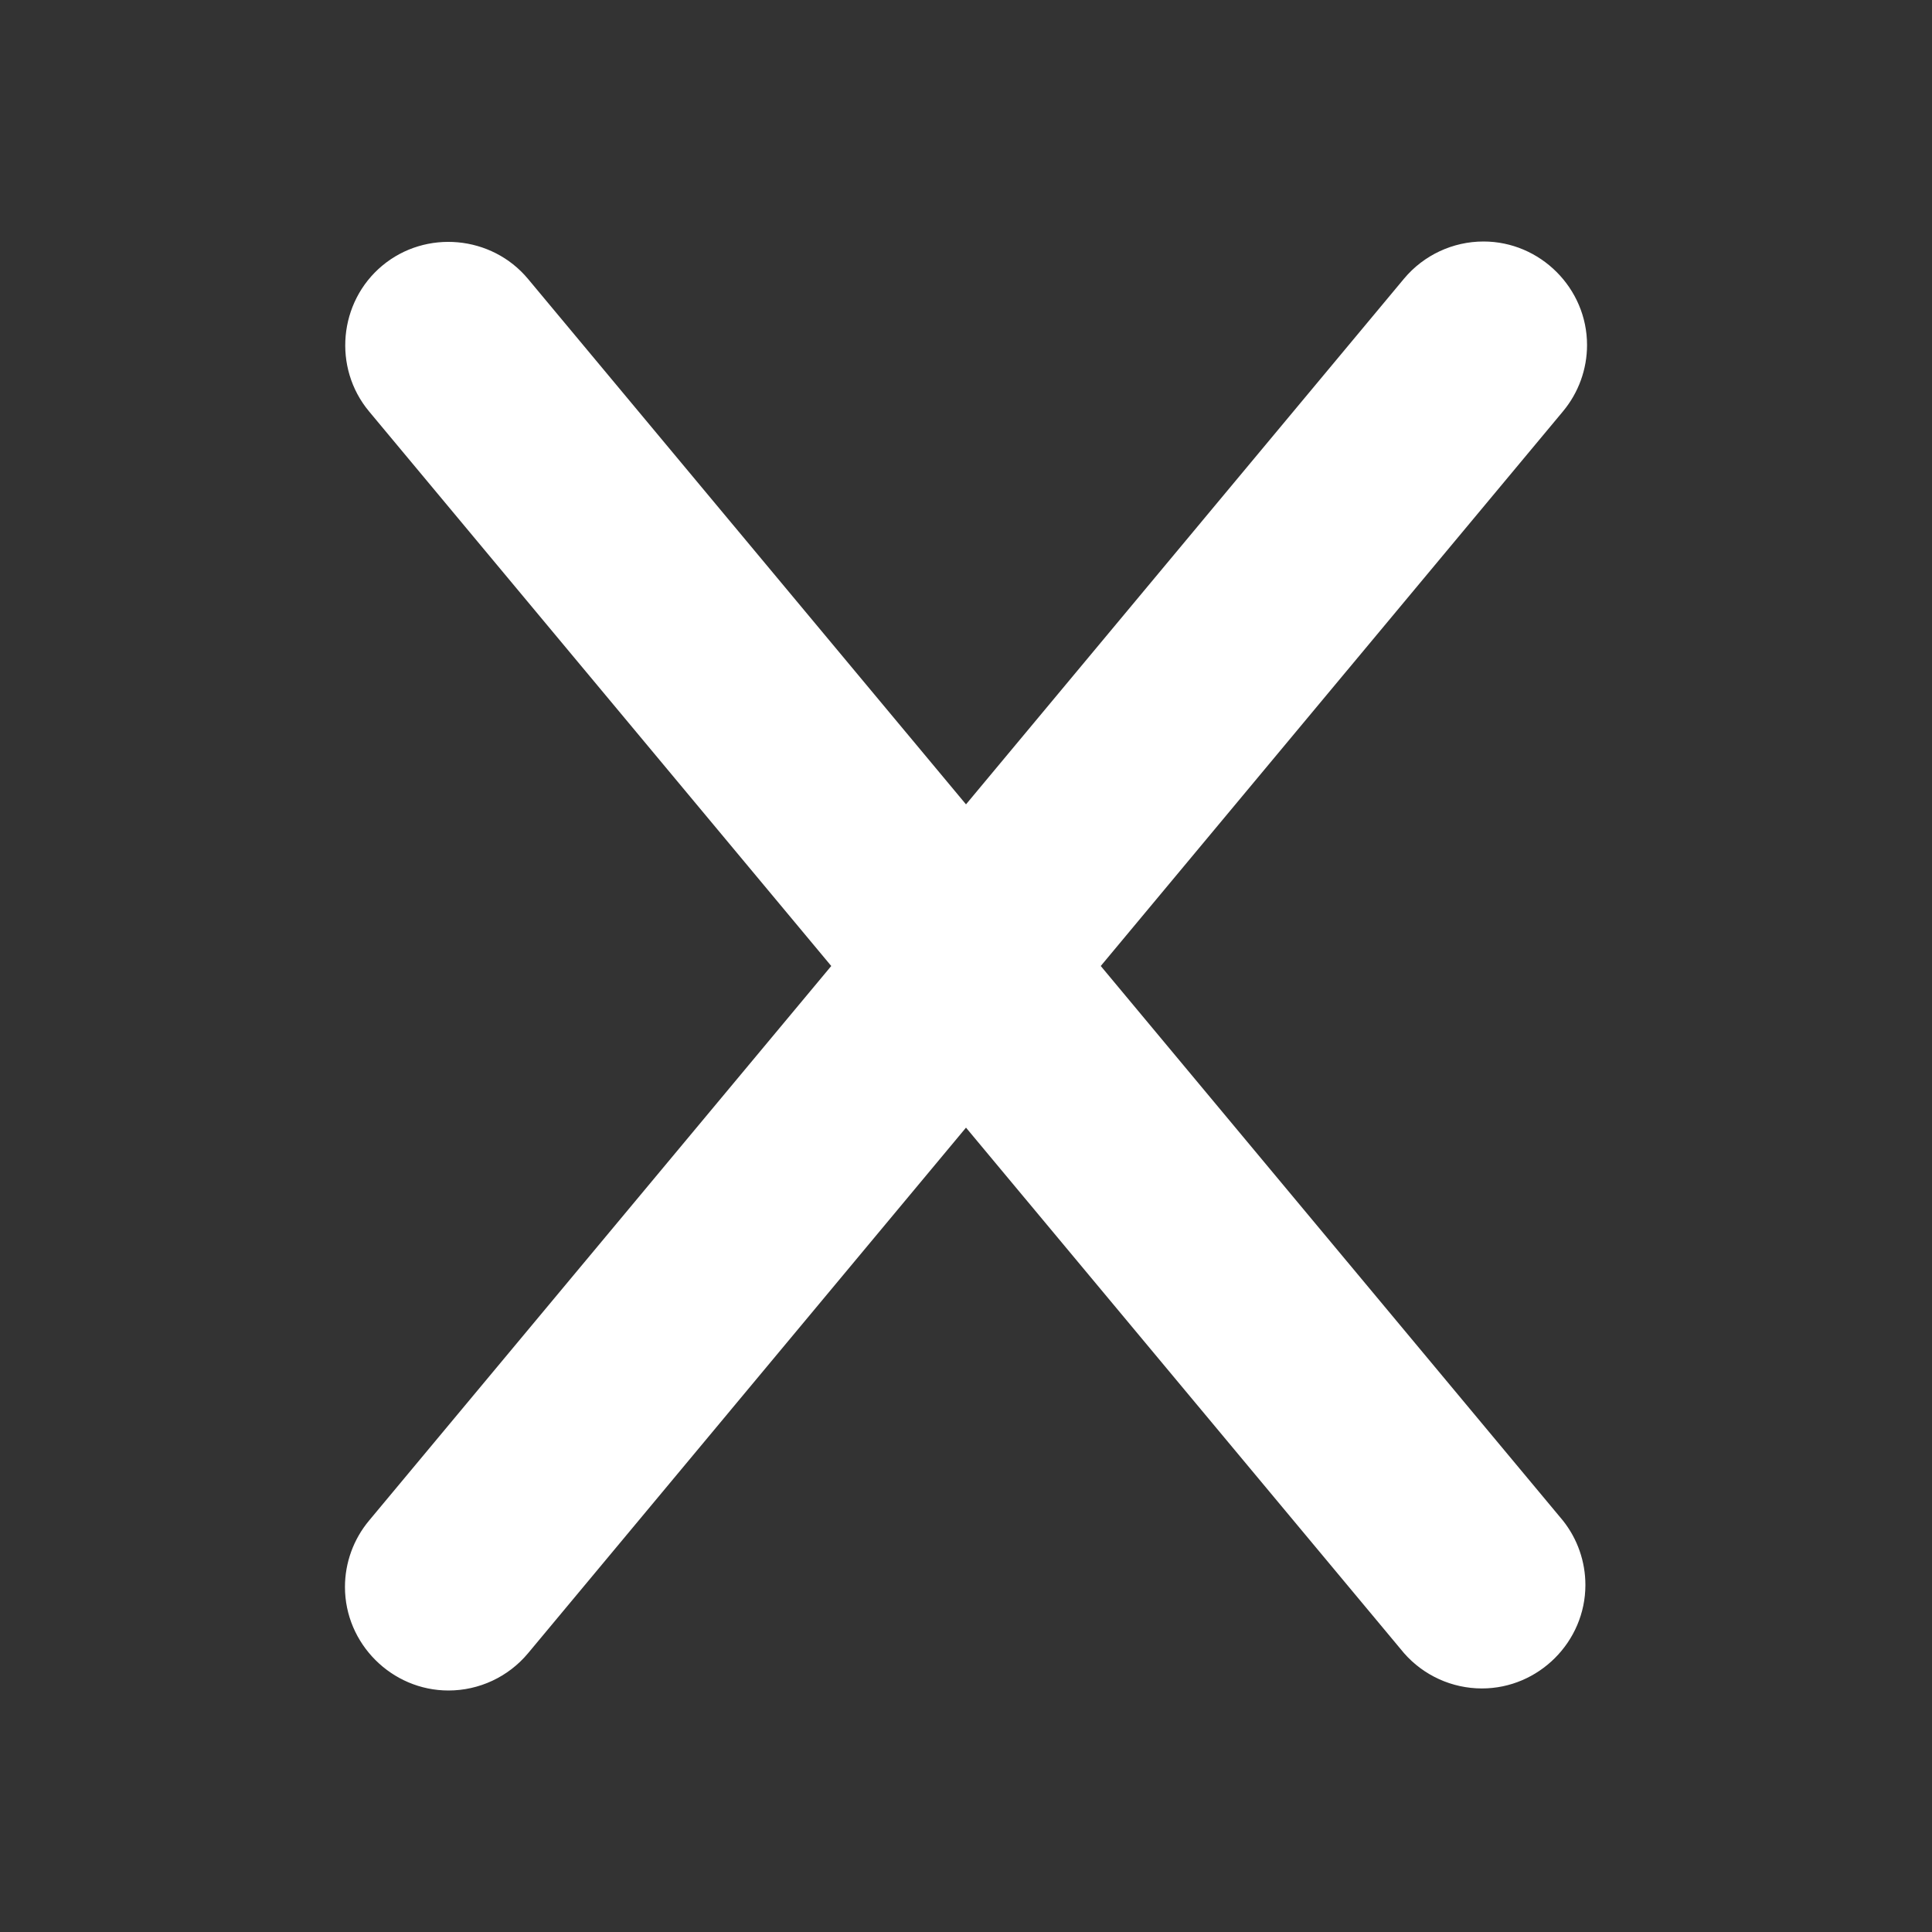 <?xml version="1.0" encoding="UTF-8" standalone="no"?><!DOCTYPE svg PUBLIC "-//W3C//DTD SVG 1.1//EN" "http://www.w3.org/Graphics/SVG/1.1/DTD/svg11.dtd"><svg width="100%" height="100%" viewBox="0 0 80 80" version="1.1" xmlns="http://www.w3.org/2000/svg" xmlns:xlink="http://www.w3.org/1999/xlink" xml:space="preserve" xmlns:serif="http://www.serif.com/" style="fill-rule:evenodd;clip-rule:evenodd;stroke-linejoin:round;stroke-miterlimit:2;"><rect x="0" y="0" width="80" height="80" fill="#333333" stroke="none"/><path d="M15.829,11c1.805,-1.504 4.529,-1.256 6.034,0.548l18.137,21.759l18.137,-21.767c0.814,-0.975 2.021,-1.54 3.292,-1.54c2.351,-0 4.287,1.935 4.287,4.286c-0,1.004 -0.353,1.976 -0.996,2.747l-19.14,22.967l19.14,22.967c0.601,0.757 0.928,1.696 0.928,2.663c0,2.351 -1.934,4.285 -4.285,4.285c-1.236,0 -2.412,-0.534 -3.226,-1.463l-18.137,-21.759l-18.137,21.767c-0.814,0.975 -2.021,1.54 -3.292,1.54c-2.351,0 -4.287,-1.935 -4.287,-4.286c0,-1.004 0.353,-1.976 0.996,-2.747l19.14,-22.967l-19.14,-22.967c-1.504,-1.806 -1.256,-4.528 0.549,-6.033Z" style="fill:#fff;fill-rule:nonzero;"/></svg>